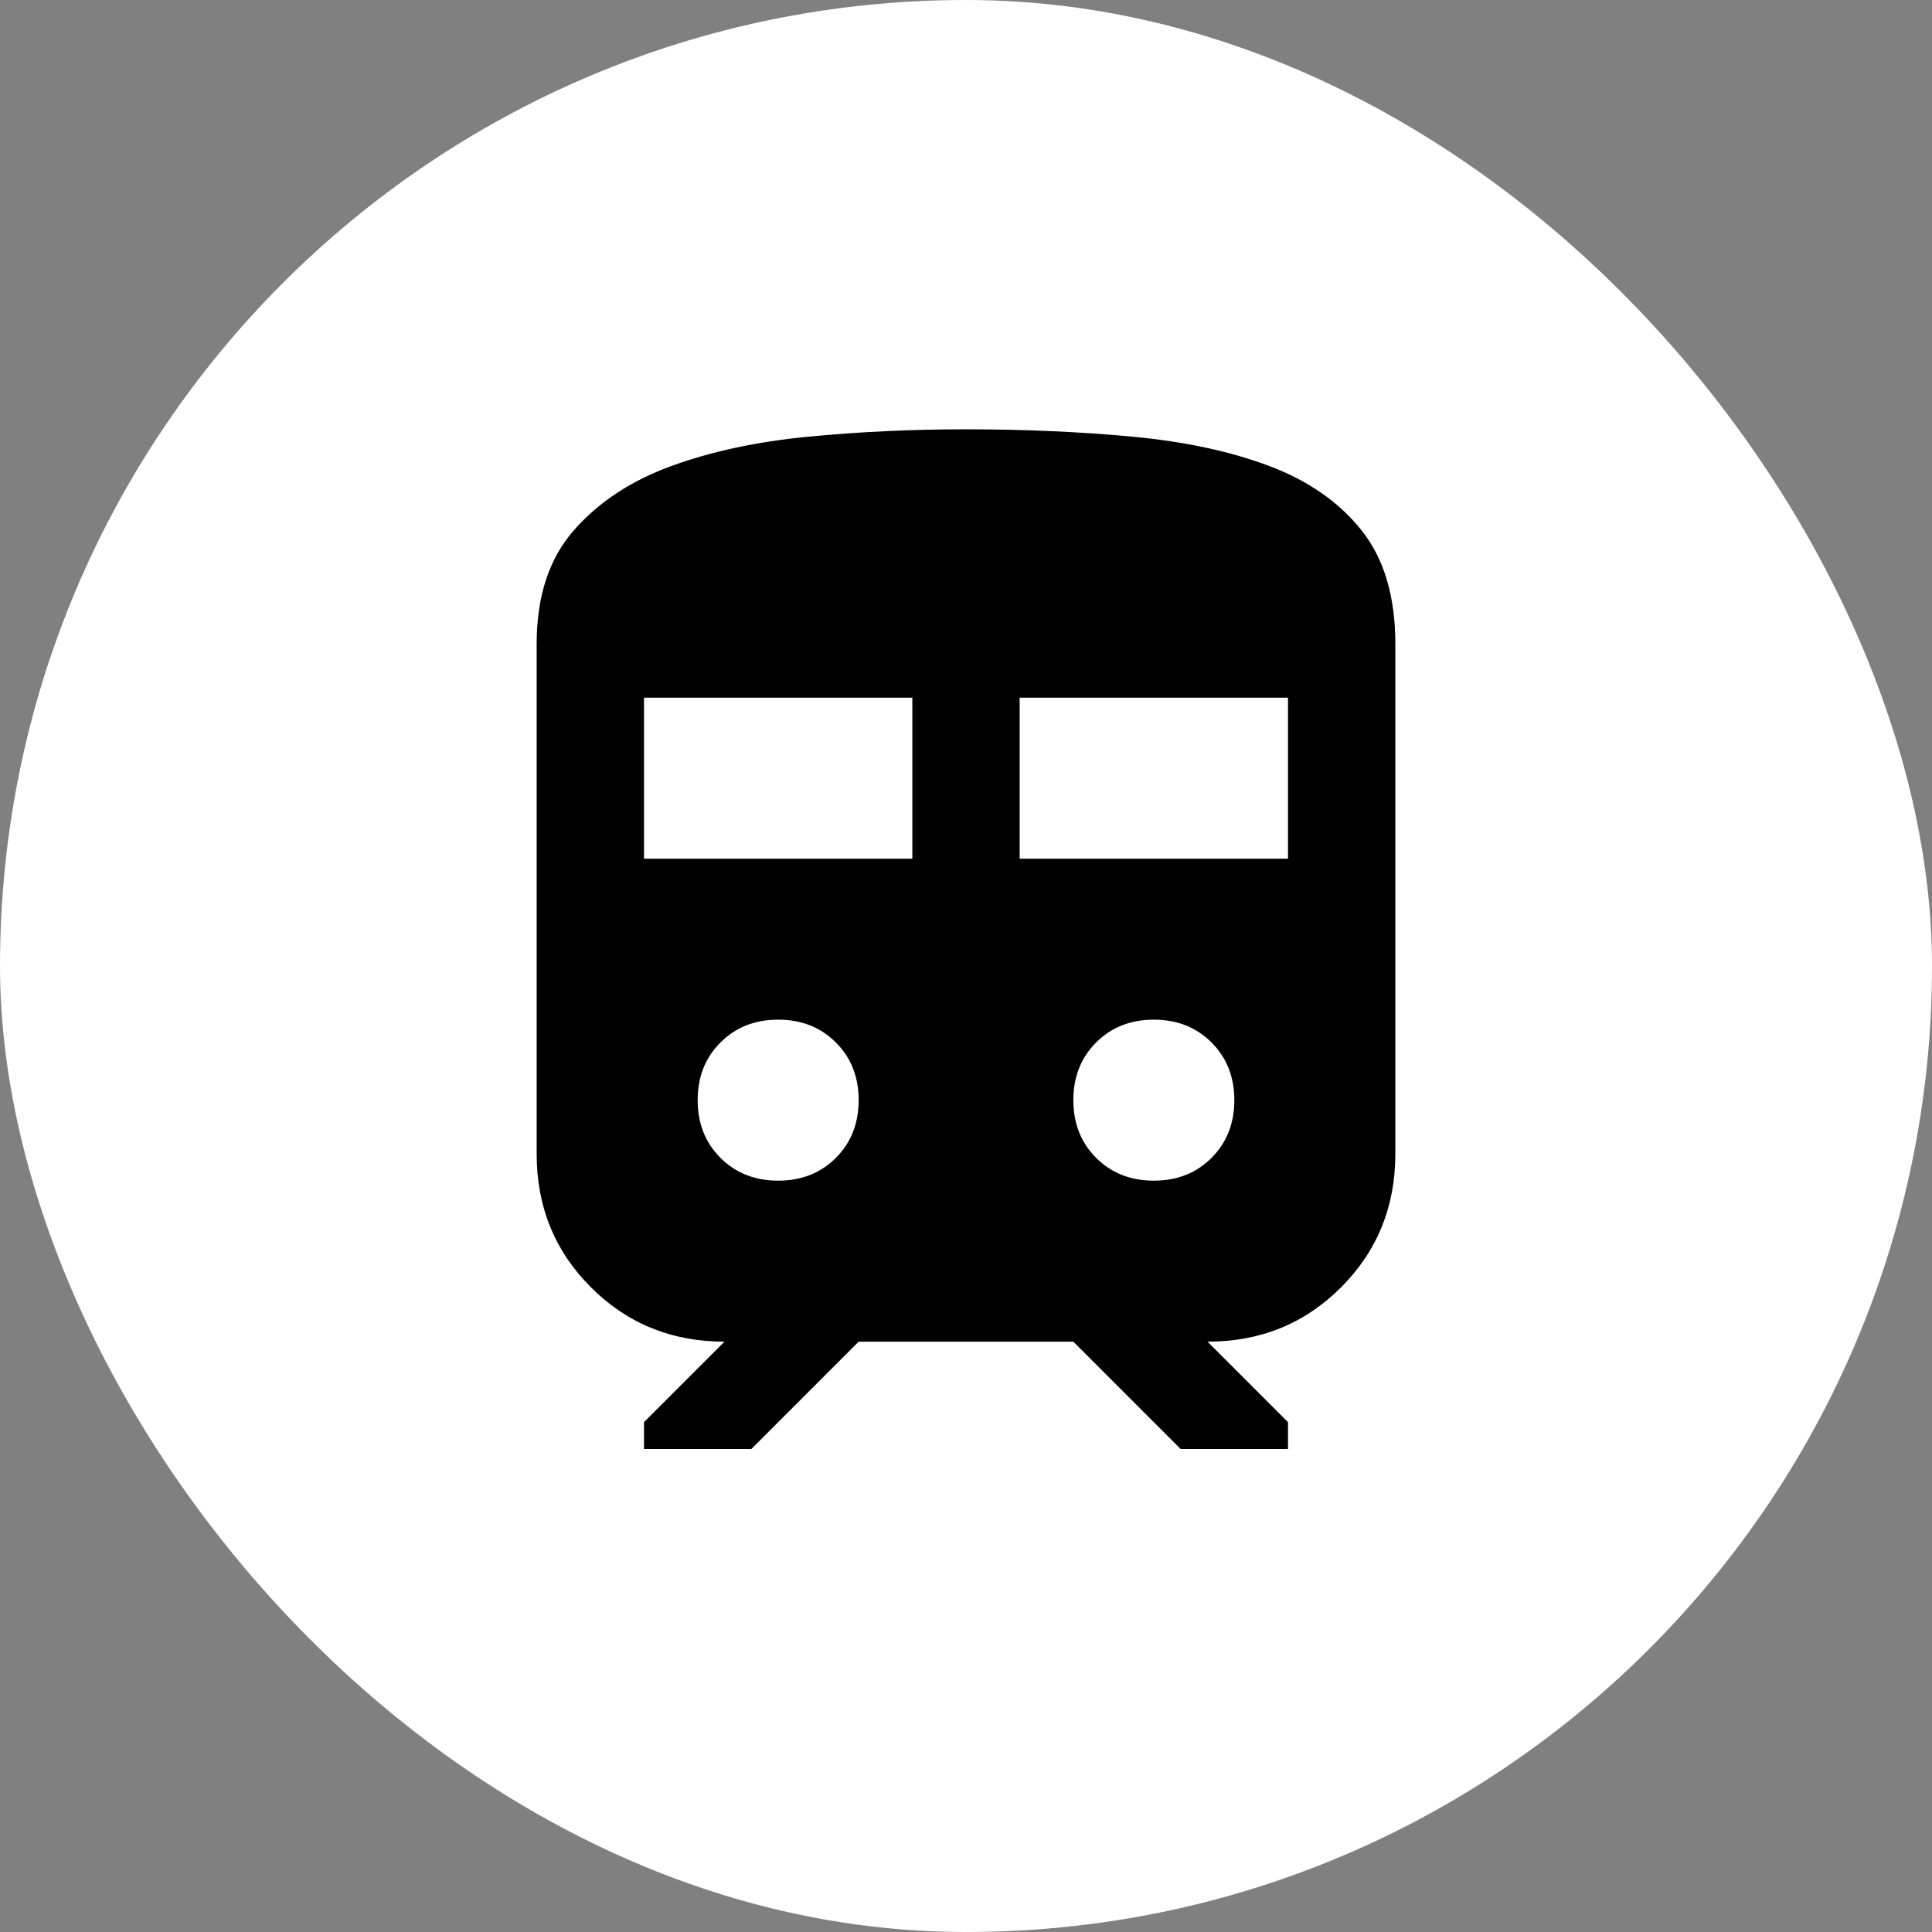 <svg width="84" height="84" viewBox="0 0 84 84" fill="none" xmlns="http://www.w3.org/2000/svg">
<rect x="0" y="0" width="84" height="84" fill="#808080" stroke="none"/>
<rect width="84" height="84" rx="42" fill="white"/>
<path d="M23.333 50.166V28C23.333 25.939 23.868 24.295 24.939 23.07C26.009 21.844 27.418 20.91 29.167 20.27C30.915 19.629 32.908 19.201 35.147 18.986C37.385 18.771 39.67 18.665 42 18.666C44.567 18.666 46.988 18.774 49.264 18.988C51.539 19.203 53.523 19.631 55.214 20.272C56.904 20.913 58.236 21.846 59.208 23.072C60.181 24.298 60.667 25.94 60.667 28V50.166C60.667 52.461 59.88 54.396 58.305 55.972C56.731 57.548 54.796 58.335 52.5 58.333L56 61.833V63H51.333L46.667 58.333H37.333L32.667 63H28V61.833L31.5 58.333C29.206 58.333 27.27 57.546 25.695 55.972C24.119 54.398 23.332 52.462 23.333 50.166ZM28 37.333H39.667V30.333H28V37.333ZM44.333 37.333H56V30.333H44.333V37.333ZM33.833 51.333C34.844 51.333 35.681 51.003 36.342 50.342C37.003 49.68 37.333 48.844 37.333 47.833C37.333 46.822 37.003 45.986 36.342 45.325C35.681 44.664 34.844 44.333 33.833 44.333C32.822 44.333 31.986 44.664 31.325 45.325C30.664 45.986 30.333 46.822 30.333 47.833C30.333 48.844 30.664 49.68 31.325 50.342C31.986 51.003 32.822 51.333 33.833 51.333ZM50.167 51.333C51.178 51.333 52.014 51.003 52.675 50.342C53.336 49.68 53.667 48.844 53.667 47.833C53.667 46.822 53.336 45.986 52.675 45.325C52.014 44.664 51.178 44.333 50.167 44.333C49.156 44.333 48.319 44.664 47.658 45.325C46.997 45.986 46.667 46.822 46.667 47.833C46.667 48.844 46.997 49.68 47.658 50.342C48.319 51.003 49.156 51.333 50.167 51.333Z" fill="black"/>
</svg>
